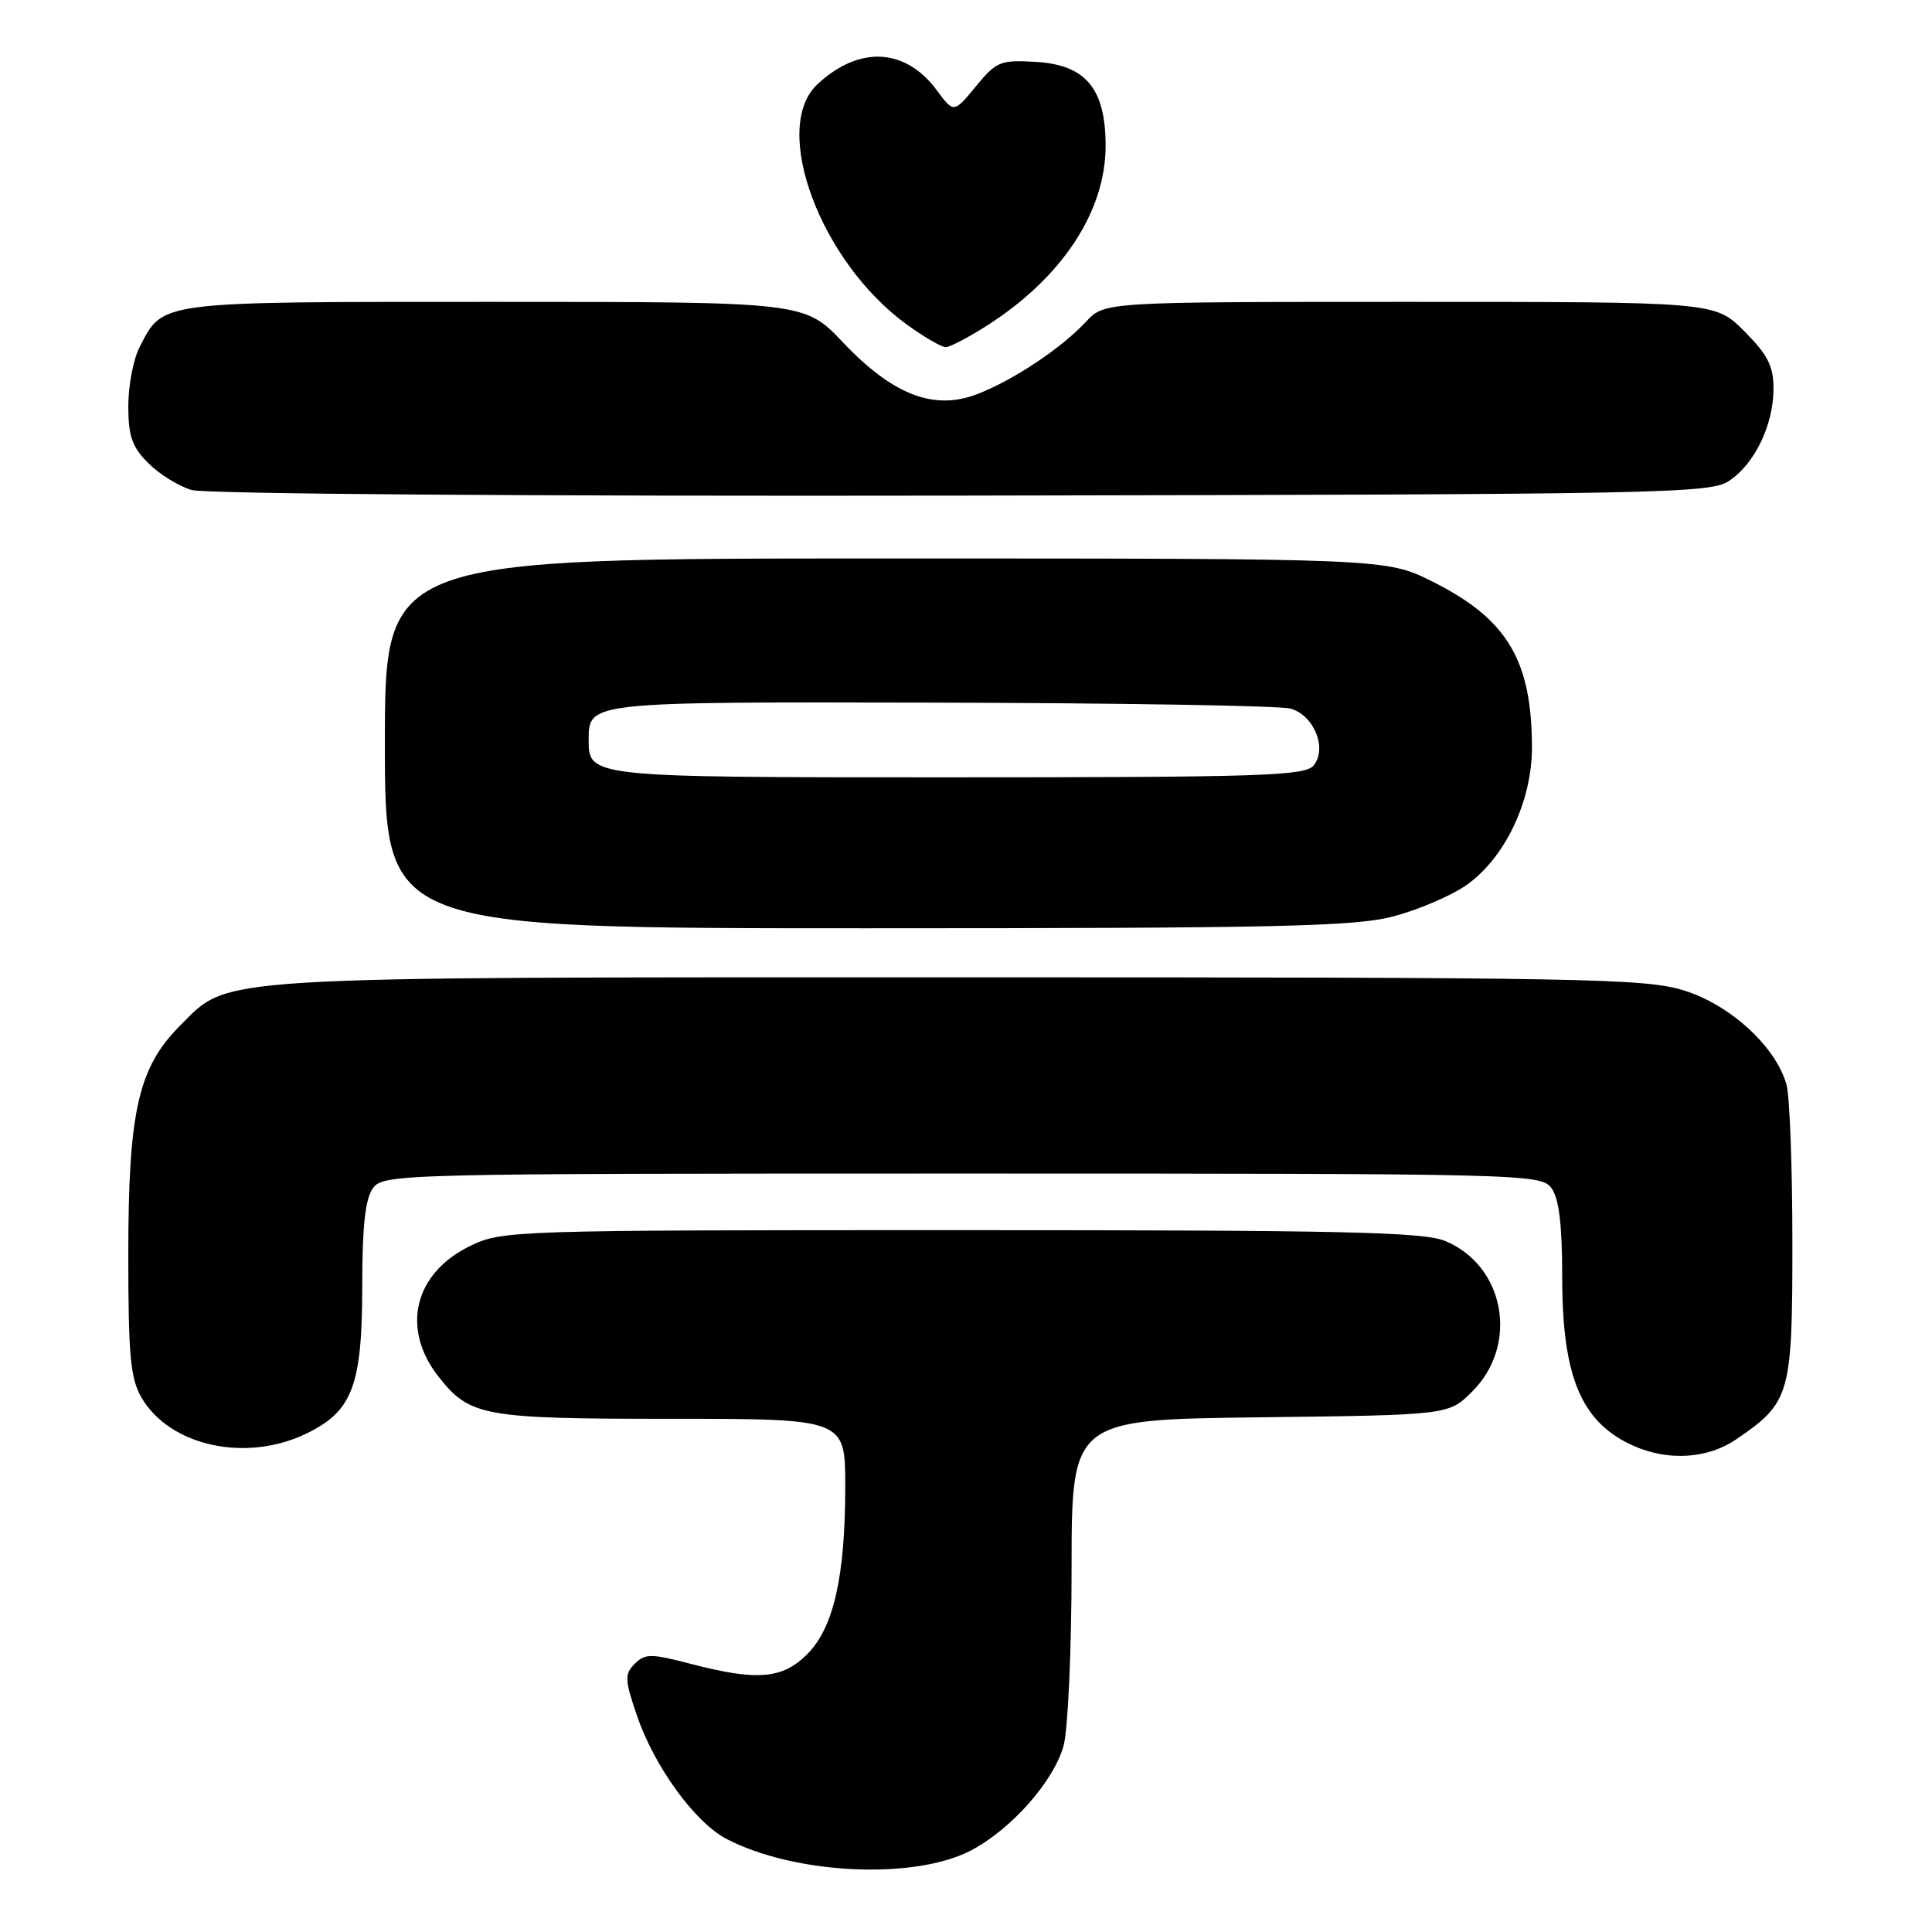 <?xml version="1.0" encoding="UTF-8" standalone="no"?>
<!DOCTYPE svg PUBLIC "-//W3C//DTD SVG 1.1//EN" "http://www.w3.org/Graphics/SVG/1.1/DTD/svg11.dtd" >
<svg xmlns="http://www.w3.org/2000/svg" xmlns:xlink="http://www.w3.org/1999/xlink" version="1.1" viewBox="0 0 256 256">
 <g >
 <path fill="currentColor"
d=" M 128.57 245.24 C 133.92 242.48 139.60 236.09 140.93 231.32 C 141.51 229.22 141.99 218.63 141.99 207.80 C 142.00 188.10 142.00 188.10 166.98 187.80 C 191.97 187.50 191.97 187.50 195.09 184.37 C 201.29 178.17 199.41 167.74 191.51 164.44 C 188.64 163.24 177.93 163.00 127.35 163.00 C 67.69 163.00 66.56 163.04 62.29 165.10 C 54.87 168.70 53.10 176.04 58.11 182.42 C 62.26 187.68 64.01 188.00 88.95 188.00 C 112.00 188.00 112.00 188.00 112.00 196.95 C 112.00 208.91 110.46 215.69 106.95 219.20 C 103.67 222.48 100.32 222.76 91.53 220.47 C 86.24 219.09 85.48 219.09 84.11 220.46 C 82.74 221.83 82.77 222.53 84.38 227.28 C 86.68 234.04 92.05 241.45 96.24 243.65 C 105.20 248.35 121.01 249.13 128.57 245.24 Z  M 230.01 190.75 C 237.23 185.84 237.50 184.89 237.50 164.68 C 237.50 154.68 237.15 145.25 236.72 143.72 C 235.32 138.69 229.28 133.15 223.13 131.24 C 217.95 129.64 210.21 129.50 127.00 129.50 C 26.97 129.50 30.48 129.28 23.89 135.87 C 18.31 141.46 17.00 147.23 17.00 166.28 C 17.00 179.62 17.28 182.68 18.75 185.19 C 22.50 191.62 32.60 193.83 40.59 189.96 C 46.72 186.99 48.00 183.60 48.00 170.29 C 48.00 162.45 48.40 158.84 49.42 157.44 C 50.80 155.55 52.77 155.50 127.50 155.50 C 202.23 155.50 204.20 155.55 205.58 157.44 C 206.58 158.81 207.00 162.30 207.00 169.22 C 207.00 182.53 209.55 188.53 216.50 191.60 C 221.08 193.62 226.27 193.29 230.01 190.75 Z  M 184.54 121.45 C 187.82 120.60 192.17 118.75 194.22 117.34 C 199.36 113.79 203.00 106.21 202.99 99.05 C 202.98 87.47 199.71 82.01 189.80 77.06 C 183.68 74.00 183.68 74.00 117.34 74.00 C 51.00 74.00 51.00 74.00 51.00 98.50 C 51.00 123.00 51.00 123.00 114.79 123.00 C 169.10 123.00 179.47 122.77 184.54 121.45 Z  M 229.16 63.69 C 232.55 61.40 235.00 56.26 235.00 51.48 C 235.00 48.50 234.23 47.00 231.12 43.88 C 227.24 40.00 227.24 40.00 186.79 40.00 C 146.35 40.00 146.35 40.00 143.92 42.61 C 140.65 46.13 134.35 50.33 129.55 52.20 C 123.78 54.45 118.33 52.36 111.70 45.37 C 106.61 40.00 106.61 40.00 65.53 40.00 C 20.51 40.00 21.68 39.85 18.49 46.01 C 17.67 47.60 17.00 51.11 17.00 53.81 C 17.00 57.79 17.50 59.23 19.65 61.37 C 21.10 62.83 23.69 64.43 25.40 64.93 C 27.19 65.45 70.38 65.77 127.50 65.67 C 221.20 65.51 226.64 65.40 229.16 63.69 Z  M 130.91 43.06 C 140.76 36.73 146.50 28.00 146.50 19.32 C 146.50 11.75 143.88 8.59 137.26 8.20 C 132.55 7.92 132.03 8.14 129.30 11.45 C 126.38 15.00 126.38 15.00 124.12 11.95 C 119.96 6.32 113.80 6.02 108.29 11.19 C 102.11 17.00 108.72 34.71 120.15 43.00 C 122.43 44.65 124.76 46.00 125.31 46.00 C 125.87 46.00 128.39 44.68 130.91 43.06 Z  M 78.00 98.00 C 78.00 93.00 78.00 93.00 123.25 93.10 C 148.14 93.15 169.62 93.51 170.99 93.89 C 174.12 94.76 175.91 99.19 174.05 101.44 C 172.91 102.81 167.08 103.00 125.38 103.00 C 78.00 103.00 78.00 103.00 78.00 98.00 Z "/>
</g>
</svg>